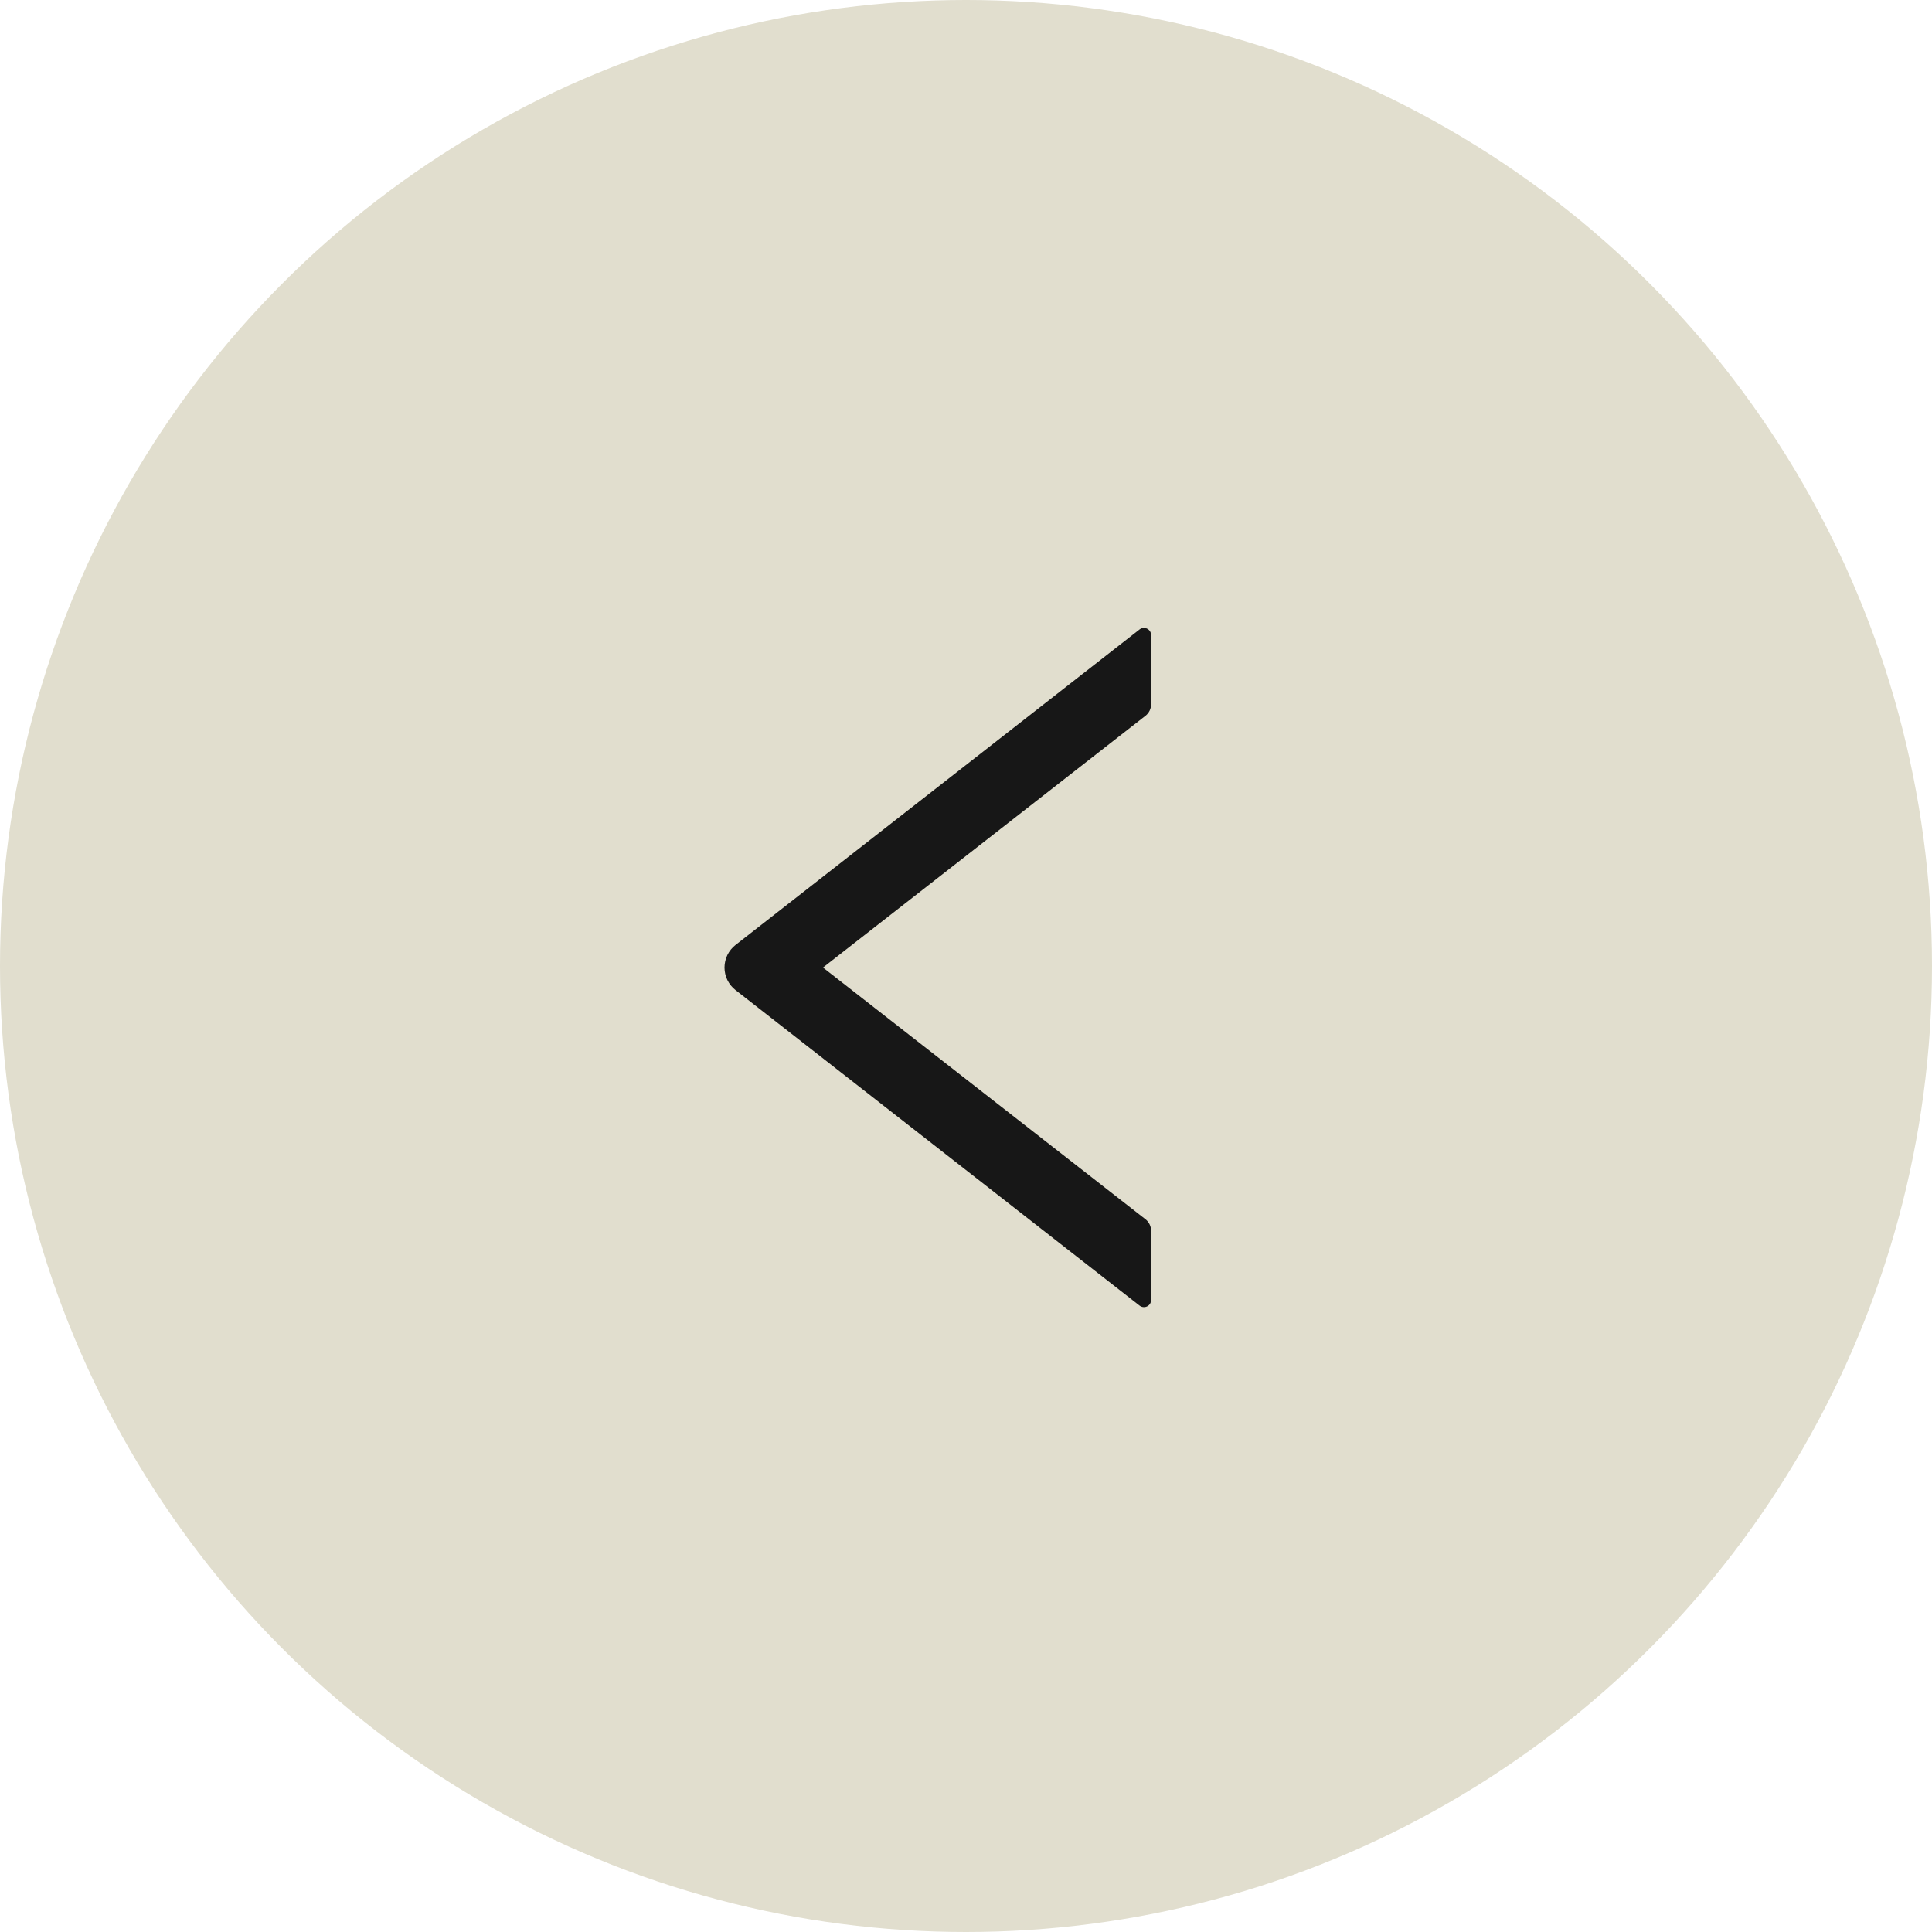 <svg width="40" height="40" viewBox="0 0 40 40" fill="none" xmlns="http://www.w3.org/2000/svg">
<g clip-path="url(#clip0_115_17)">
<circle cx="20" cy="20" r="20" fill="#E1DECE"/>
<path d="M23.832 14.583V13.149C23.832 13.024 23.689 12.956 23.593 13.032L15.228 19.565C15.157 19.62 15.1 19.691 15.06 19.772C15.021 19.853 15 19.942 15 20.032C15 20.122 15.021 20.21 15.06 20.291C15.1 20.372 15.157 20.443 15.228 20.498L23.593 27.031C23.691 27.107 23.832 27.039 23.832 26.915V25.48C23.832 25.389 23.789 25.302 23.719 25.246L17.039 20.032L23.719 14.817C23.789 14.761 23.832 14.674 23.832 14.583V14.583Z" fill="#171717"/>
</g>
<defs>
<clipPath id="clip0_115_17">
<rect width="40" height="40" fill="white"/>
</clipPath>
</defs>
</svg>
